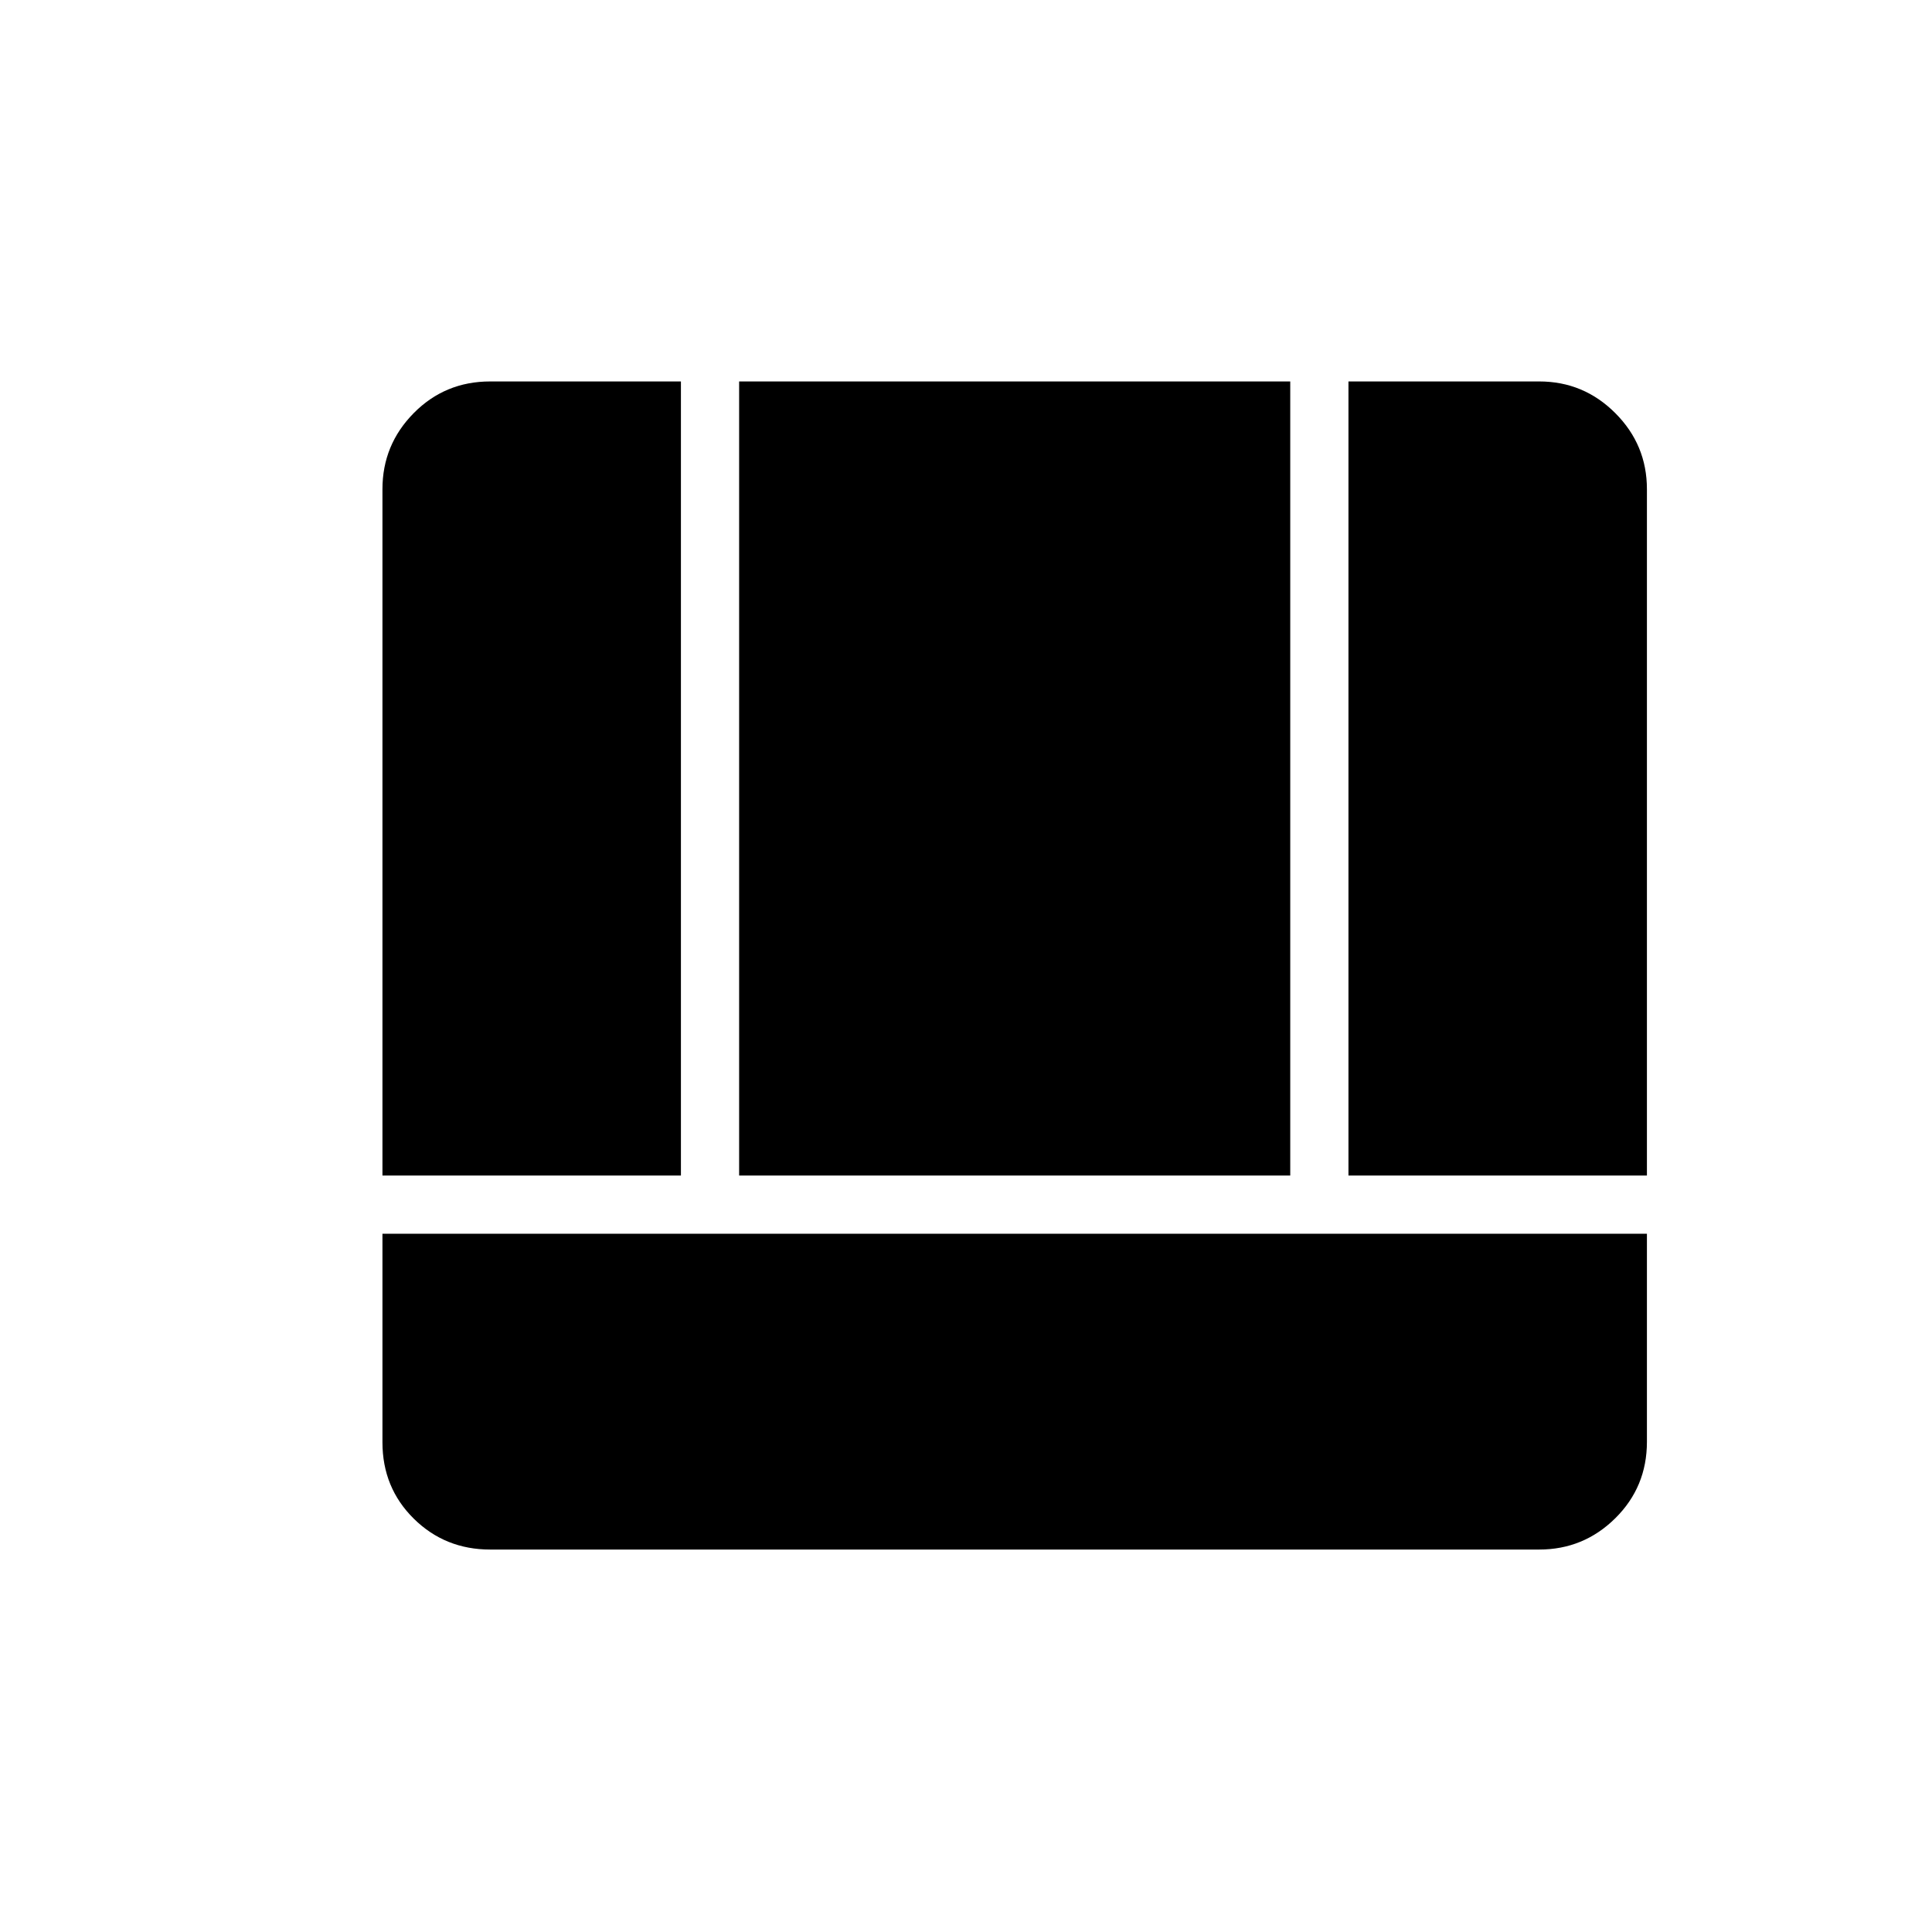 <svg xmlns="http://www.w3.org/2000/svg" height="20" viewBox="0 96 960 960" width="20"><path d="M190.038 709.039v103.62q0 22.572 15.547 37.937 15.547 15.366 37.992 15.366h521.231q22.084 0 37.811-15.547t15.727-37.992V709.039H190.038Zm480.001-28.924h148.307V339.077q0-22.085-15.727-37.812-15.727-15.727-37.811-15.727h-94.769v394.577Zm-480.001 0h148.308V285.538h-94.769q-22.445 0-37.992 15.727-15.547 15.727-15.547 37.812v341.038Zm177.231 0h273.846V285.538H367.269v394.577Z"/></svg>